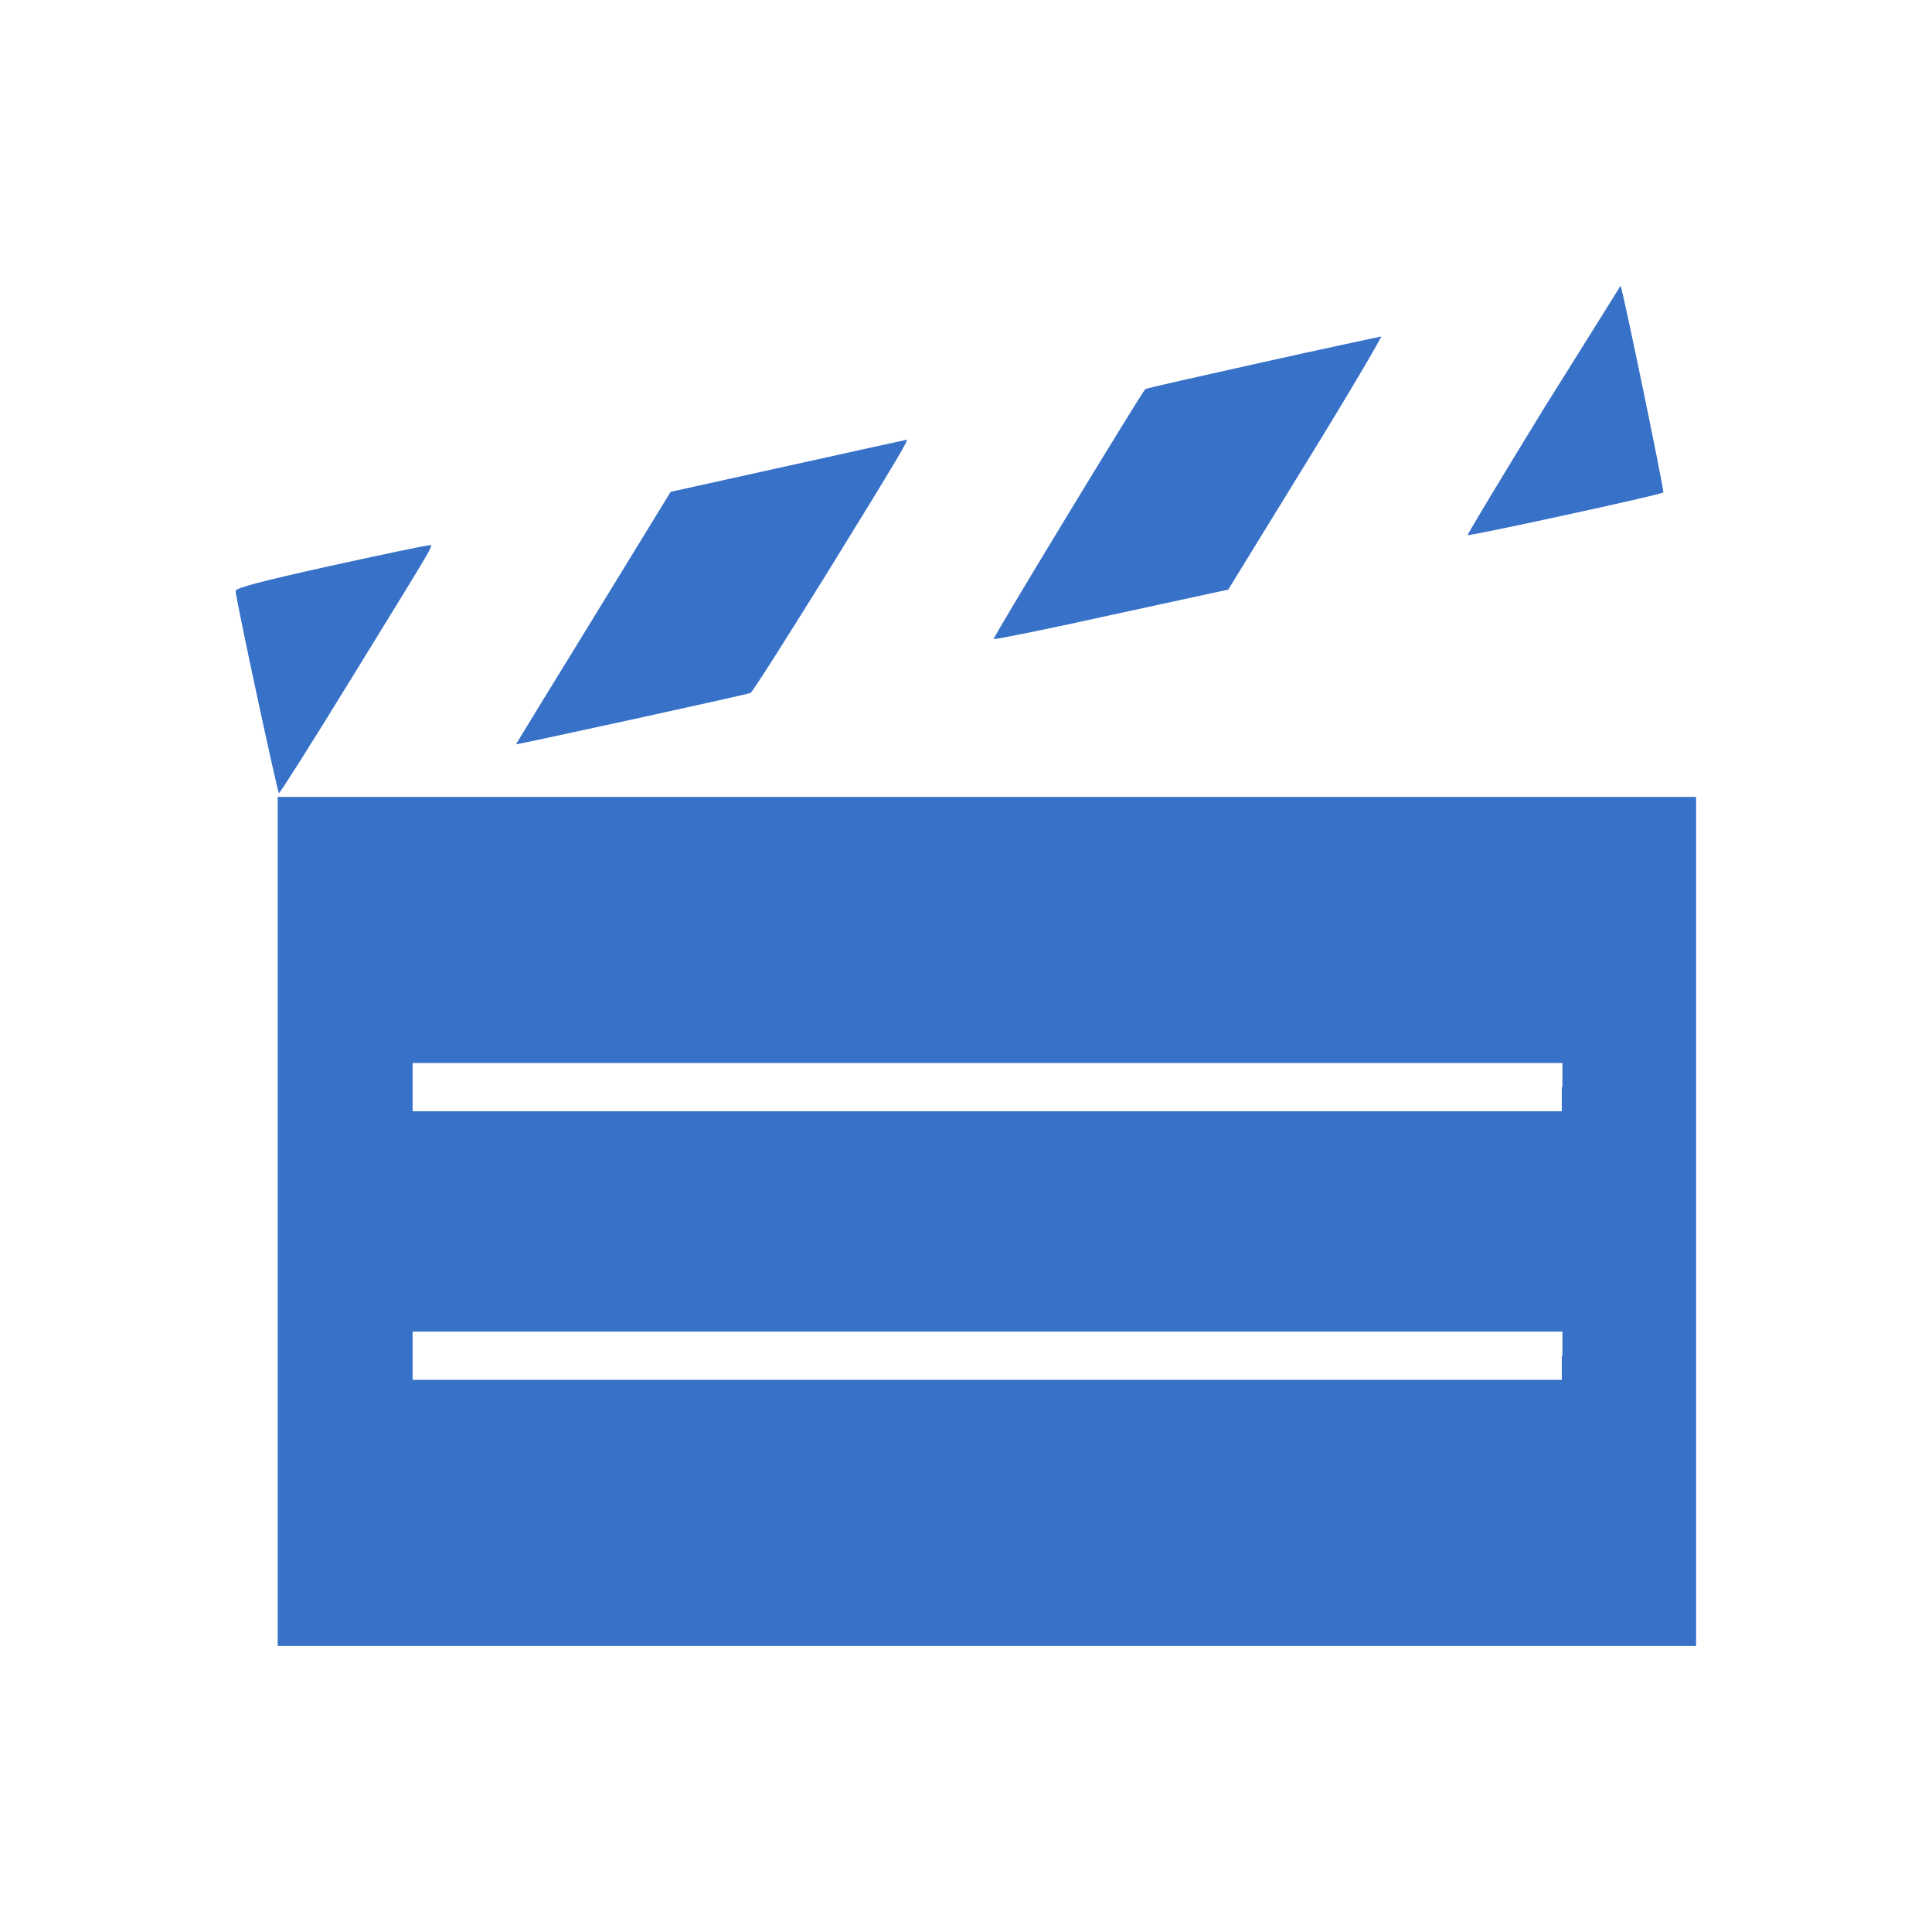 <?xml version="1.0" encoding="UTF-8" standalone="no"?>
<!-- Created with Inkscape (http://www.inkscape.org/) -->

<svg
   width="64"
   height="64"
   viewBox="0 0 64 64"
   version="1.1"
   id="svg1"
   inkscape:version="1.4 (86a8ad7, 2024-10-11)"
   sodipodi:docname="F3_7.svg"
   xml:space="preserve"
   xmlns:inkscape="http://www.inkscape.org/namespaces/inkscape"
   xmlns:sodipodi="http://sodipodi.sourceforge.net/DTD/sodipodi-0.dtd"
   xmlns="http://www.w3.org/2000/svg"
   xmlns:svg="http://www.w3.org/2000/svg"><sodipodi:namedview
     id="namedview1"
     pagecolor="#ffffff"
     bordercolor="#000000"
     borderopacity="0.25"
     inkscape:showpageshadow="2"
     inkscape:pageopacity="0.0"
     inkscape:pagecheckerboard="0"
     inkscape:deskcolor="#d1d1d1"
     inkscape:document-units="mm"
     inkscape:zoom="2.078763"
     inkscape:cx="9.1400511"
     inkscape:cy="19.48274"
     inkscape:window-width="1920"
     inkscape:window-height="1027"
     inkscape:window-x="-8"
     inkscape:window-y="-8"
     inkscape:window-maximized="1"
     inkscape:current-layer="layer1" /><defs
     id="defs1" /><g
     inkscape:label="Layer 1"
     inkscape:groupmode="layer"
     id="layer1"><g
       id="g5"
       transform="matrix(0.205,0,0,0.205,5.755,5.755)"
       style="fill:#3771c8;fill-opacity:1"><path
         fill="#000000"
         d="m 221.3,38.1 c -6.8,11.1 -12.3,20.2 -12.2,20.3 0.2,0.2 31.2,-6.5 31.6,-6.9 0.2,-0.2 -6.6,-33 -6.9,-33.4 0,0 -5.6,9 -12.5,20 z"
         id="path1-0"
         style="fill:#3771c8;fill-opacity:1" /><path
         fill="#000000"
         d="m 175.8,30.5 c -10.3,2.3 -18.8,4.2 -18.8,4.3 -0.8,0.9 -24.7,40.2 -24.5,40.4 0.1,0.1 8.7,-1.6 19,-3.9 L 170.4,67.2 183,46.7 c 6.9,-11.2 12.3,-20.4 12.1,-20.4 -0.4,0.1 -9,1.9 -19.3,4.2 z"
         id="path2-9"
         style="fill:#3771c8;fill-opacity:1" /><path
         fill="#000000"
         d="m 99.3,47.2 -19,4.2 -12.5,20.4 C 60.9,83 55.3,92.2 55.3,92.2 c 0.1,0.1 37.2,-8 37.9,-8.3 0.3,-0.1 6,-9.1 12.7,-19.9 11.1,-18 13,-21.2 12.5,-21 -0.1,0 -8.7,1.9 -19.1,4.2 z"
         id="path3"
         style="fill:#3771c8;fill-opacity:1" /><path
         fill="#000000"
         d="m 25.2,63.4 c -11.3,2.5 -15,3.5 -15.2,4 -0.1,0.7 6.7,32.3 7,32.7 0.1,0.1 5.3,-8.1 11.5,-18.2 C 43.3,57.8 42.1,60 41,60.1 c -0.5,0 -7.6,1.5 -15.8,3.3 z"
         id="path4"
         style="fill:#3771c8;fill-opacity:1" /><path
         fill="#000000"
         d="m 16.8,169.3 v 68.6 H 131.4 246 V 169.3 100.7 H 131.4 16.8 Z m 207.5,-21.7 v 3.9 H 131.4 38.6 v -3.9 -3.9 h 92.9 92.9 v 3.9 z m 0,43.4 v 3.9 H 131.4 38.6 v -3.9 -3.9 h 92.9 92.9 v 3.9 z"
         id="path5"
         style="fill:#3771c8;fill-opacity:1" /></g></g></svg>
